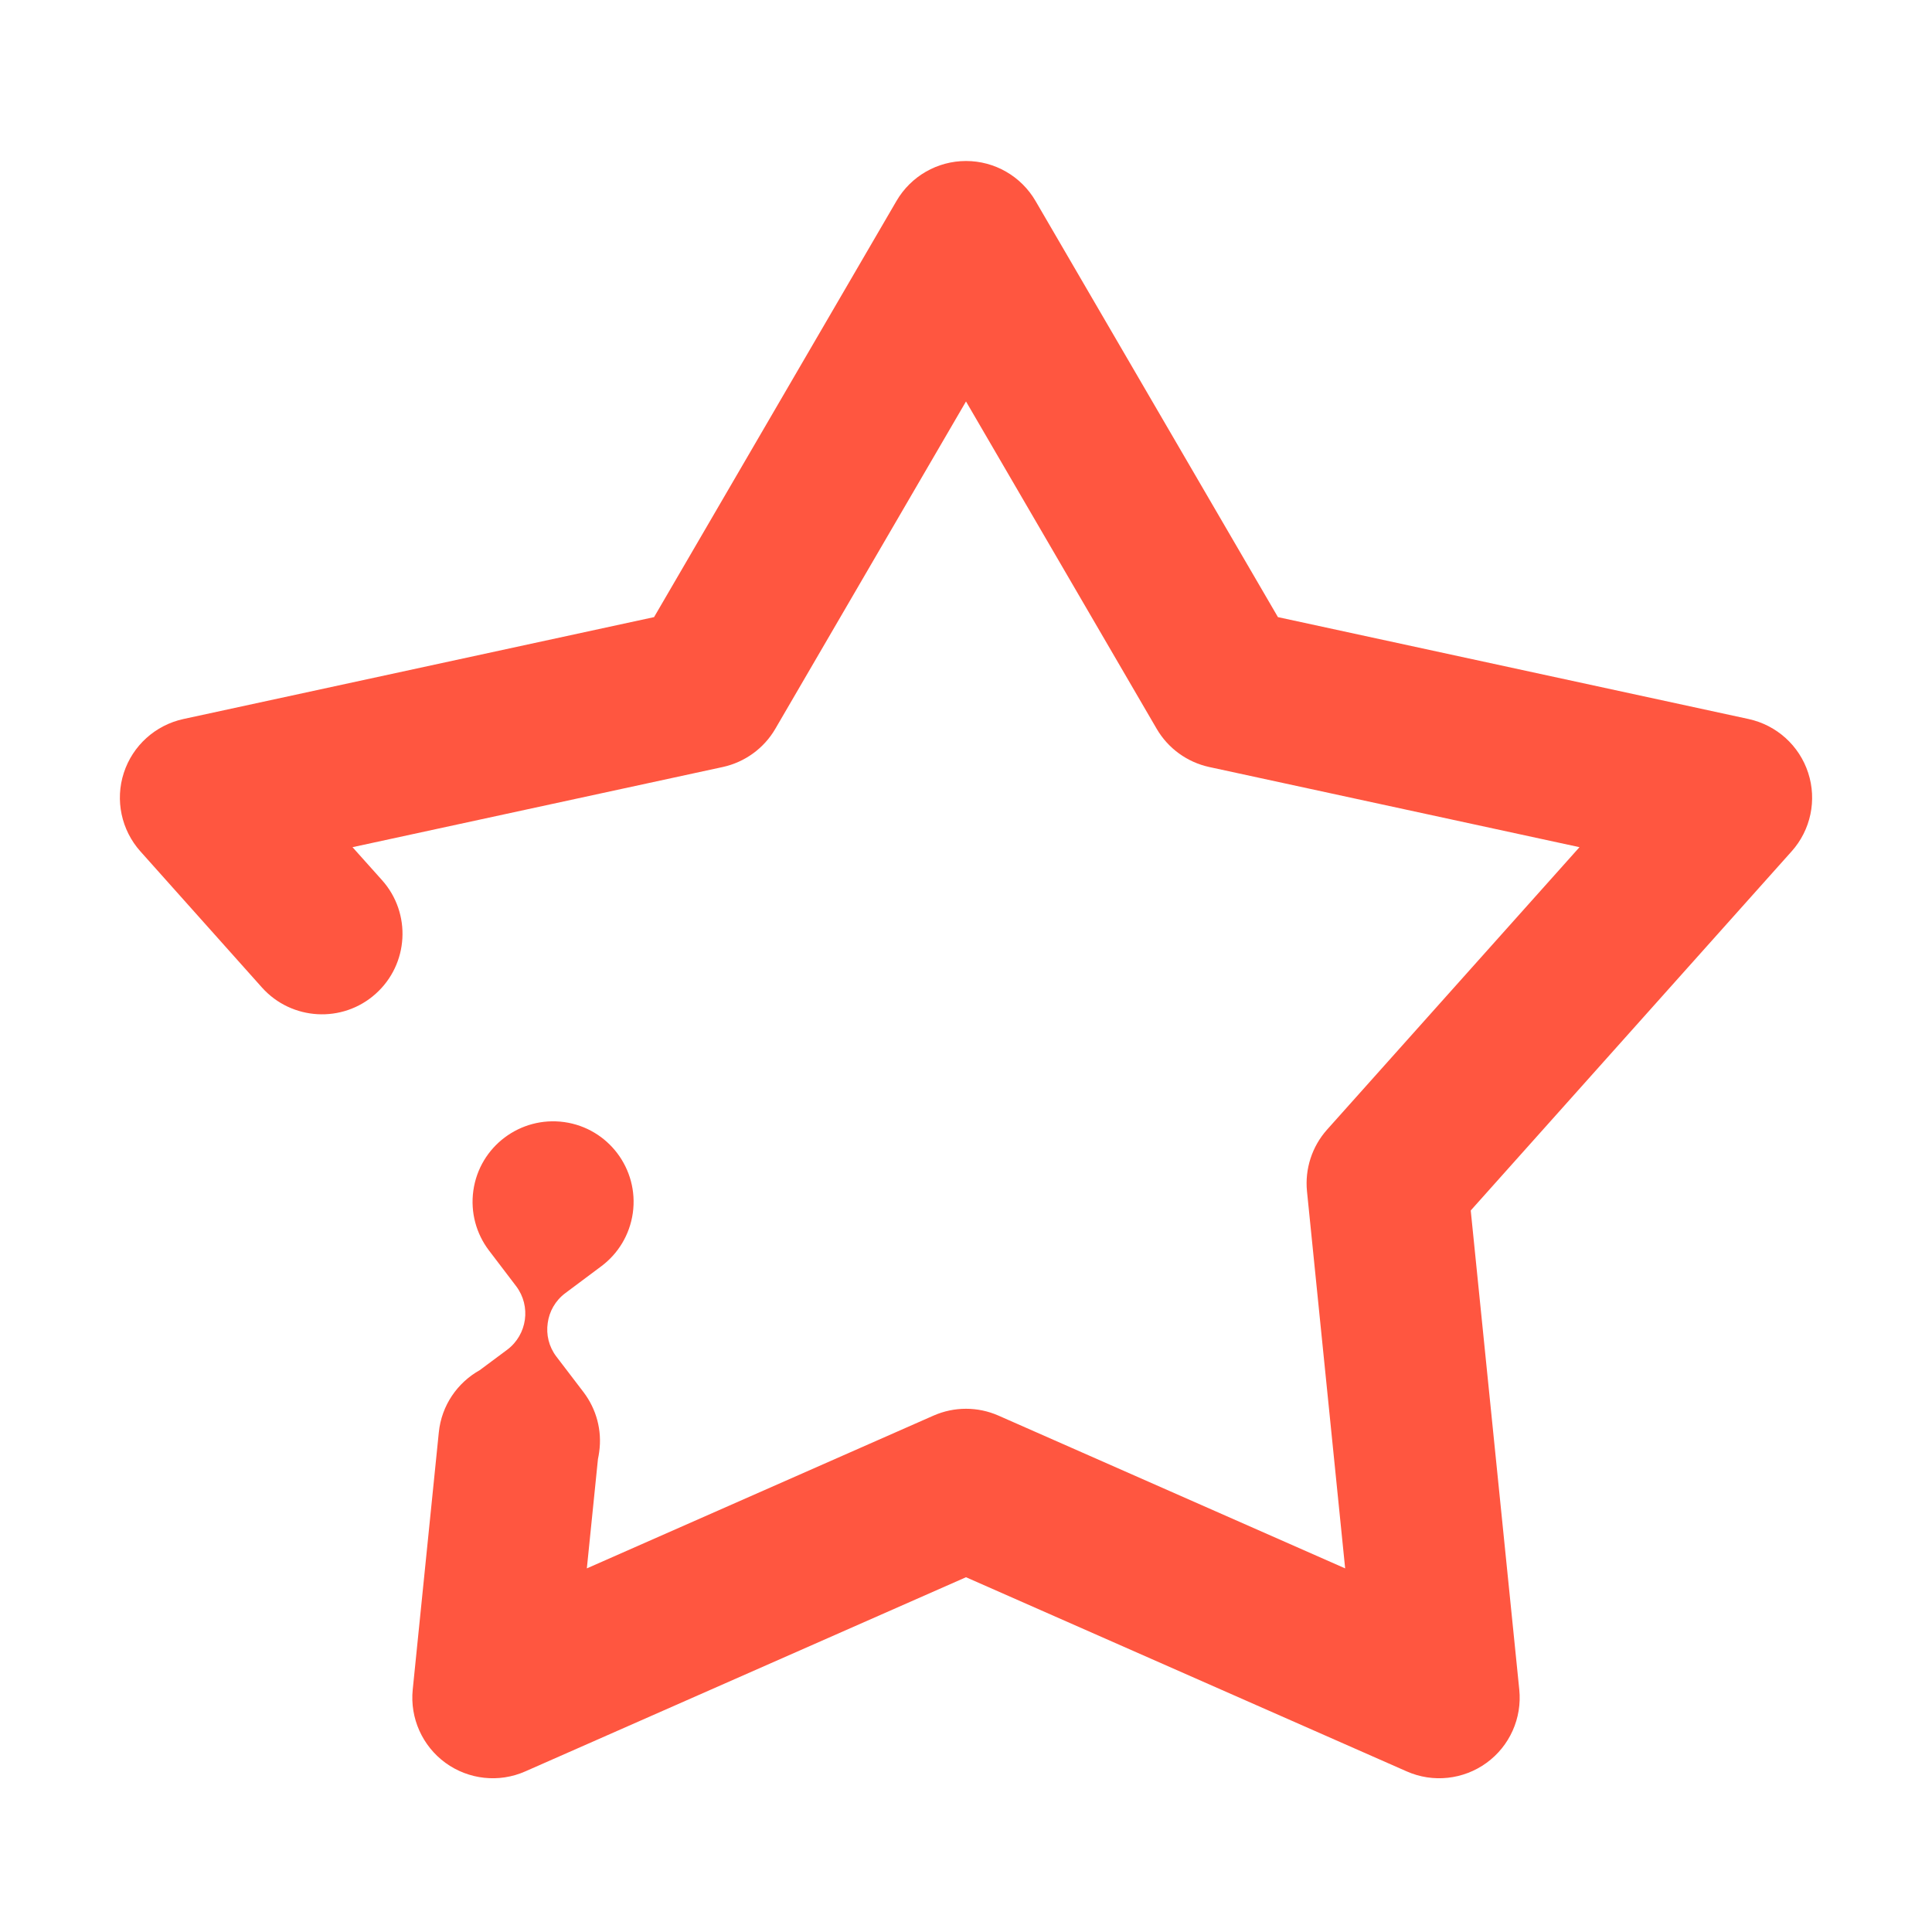 <svg width="24" height="24" viewBox="0 0 24 24" fill="none" xmlns="http://www.w3.org/2000/svg">
<path d="M12.864 2.497C12.685 2.189 12.356 2 12 2C11.644 2 11.315 2.189 11.136 2.497L8.125 7.666L2.278 8.932C1.93 9.008 1.648 9.262 1.538 9.601C1.428 9.939 1.507 10.311 1.744 10.576L3.254 12.267C3.622 12.678 4.255 12.714 4.666 12.346C5.078 11.978 5.114 11.346 4.746 10.934L4.379 10.524L8.979 9.528C9.253 9.468 9.49 9.296 9.631 9.054L12 4.987L14.369 9.054C14.51 9.296 14.747 9.468 15.021 9.528L19.621 10.524L16.485 14.033C16.298 14.243 16.208 14.521 16.236 14.8L16.71 19.483L12.403 17.585C12.146 17.472 11.854 17.472 11.597 17.585L7.29 19.483L7.428 18.125C7.434 18.097 7.439 18.068 7.443 18.039C7.482 17.766 7.406 17.503 7.252 17.298L6.91 16.85C6.817 16.727 6.783 16.577 6.804 16.435C6.823 16.293 6.897 16.158 7.021 16.065L7.472 15.728C7.677 15.574 7.822 15.342 7.861 15.069C7.938 14.522 7.557 14.016 7.01 13.939C6.463 13.863 5.957 14.243 5.88 14.79C5.842 15.064 5.918 15.327 6.072 15.531L6.413 15.979C6.506 16.103 6.54 16.253 6.52 16.395C6.5 16.537 6.426 16.672 6.303 16.765L5.959 17.021C5.684 17.175 5.485 17.456 5.451 17.794L5.127 20.989C5.091 21.343 5.247 21.69 5.534 21.899C5.822 22.108 6.2 22.149 6.525 22.005L12 19.593L17.475 22.005C17.8 22.149 18.178 22.108 18.466 21.899C18.754 21.69 18.909 21.343 18.873 20.989L18.27 15.037L22.256 10.576C22.494 10.311 22.572 9.939 22.462 9.601C22.352 9.262 22.07 9.008 21.722 8.932L15.875 7.666L12.864 2.497Z" fill="#FF5640"/>
</svg>
